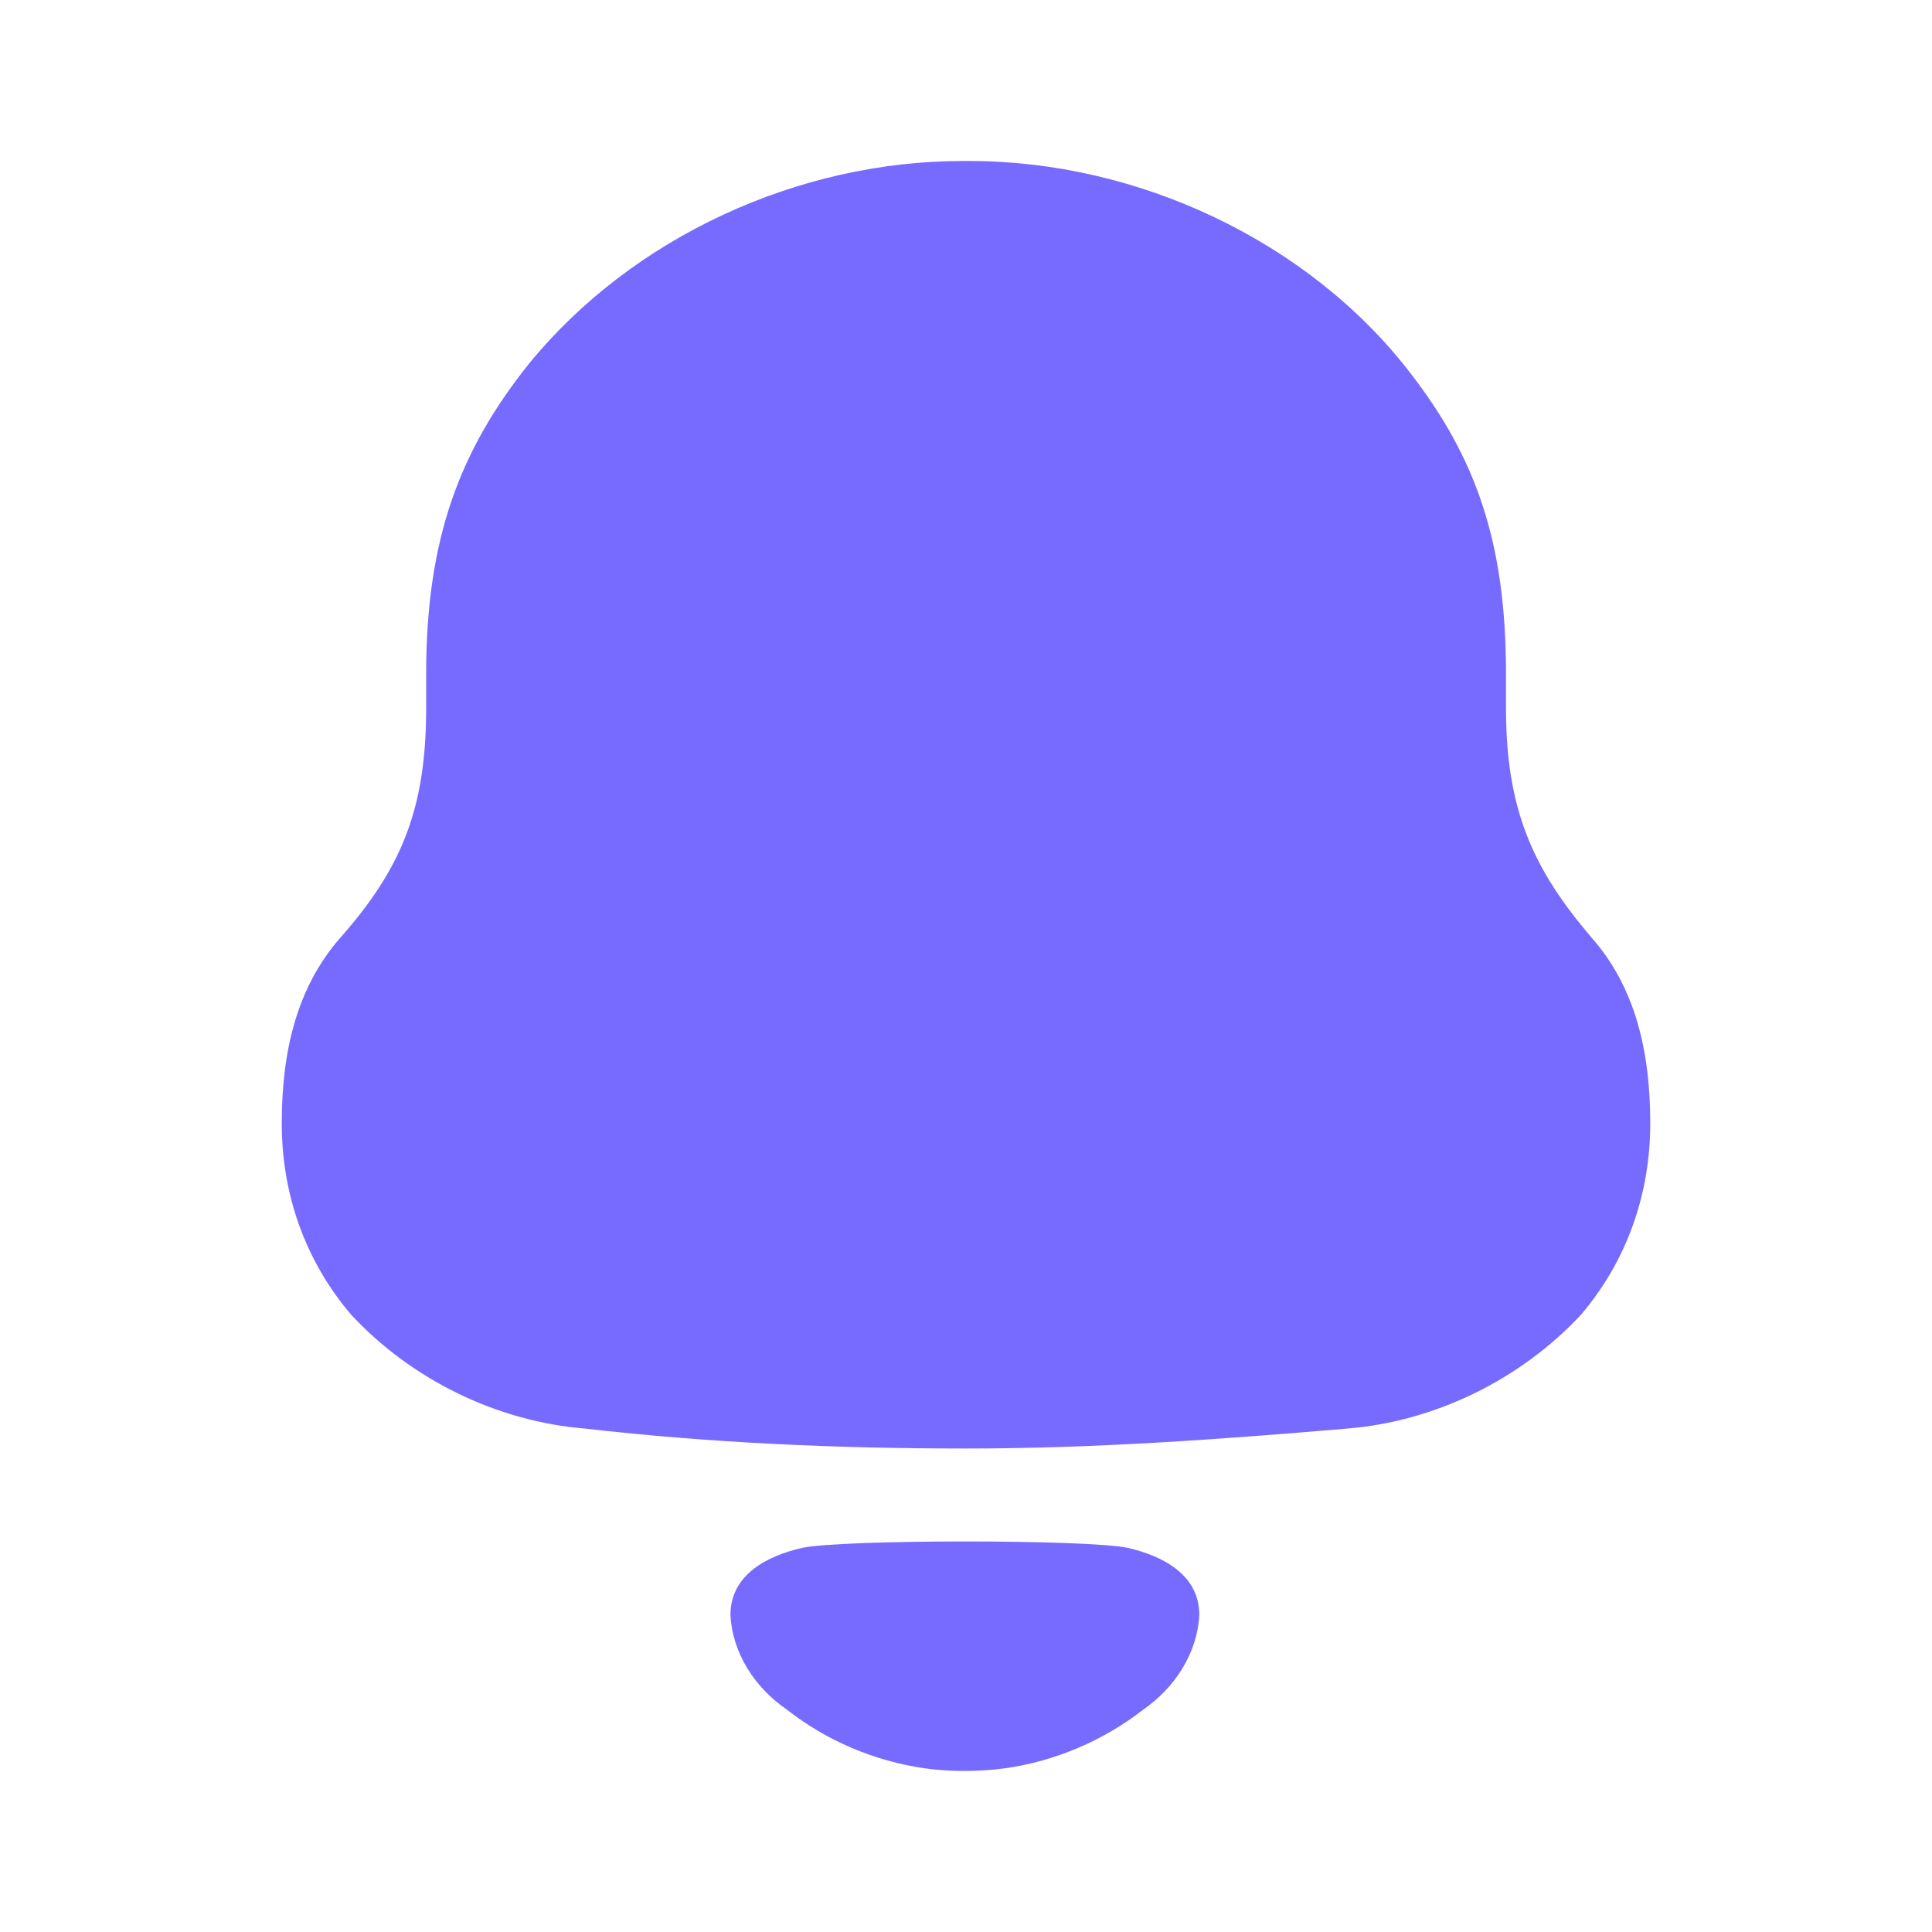 <svg width="12" height="12" viewBox="0 0 12 12" fill="none" xmlns="http://www.w3.org/2000/svg">
<path fill-rule="evenodd" clip-rule="evenodd" d="M9.354 4.398C9.354 5.026 9.52 5.396 9.885 5.823C10.162 6.137 10.25 6.54 10.25 6.978C10.25 7.415 10.106 7.83 9.819 8.167C9.442 8.571 8.911 8.829 8.369 8.873C7.583 8.94 6.797 8.997 6 8.997C5.203 8.997 4.418 8.963 3.632 8.873C3.089 8.829 2.558 8.571 2.182 8.167C1.894 7.83 1.75 7.415 1.75 6.978C1.75 6.54 1.839 6.137 2.115 5.823C2.492 5.396 2.647 5.026 2.647 4.398V4.185C2.647 3.344 2.857 2.794 3.288 2.256C3.931 1.471 4.96 1 5.978 1H6.023C7.063 1 8.125 1.494 8.756 2.312C9.166 2.84 9.354 3.366 9.354 4.185V4.398ZM4.537 10.03C4.537 9.779 4.768 9.663 4.982 9.614C5.232 9.561 6.755 9.561 7.005 9.614C7.218 9.663 7.449 9.779 7.449 10.03C7.437 10.27 7.296 10.483 7.102 10.618C6.85 10.814 6.554 10.938 6.245 10.983C6.074 11.005 5.906 11.006 5.741 10.983C5.432 10.938 5.136 10.814 4.885 10.617C4.69 10.483 4.549 10.27 4.537 10.03Z" fill="#776BFF"/>
</svg>
